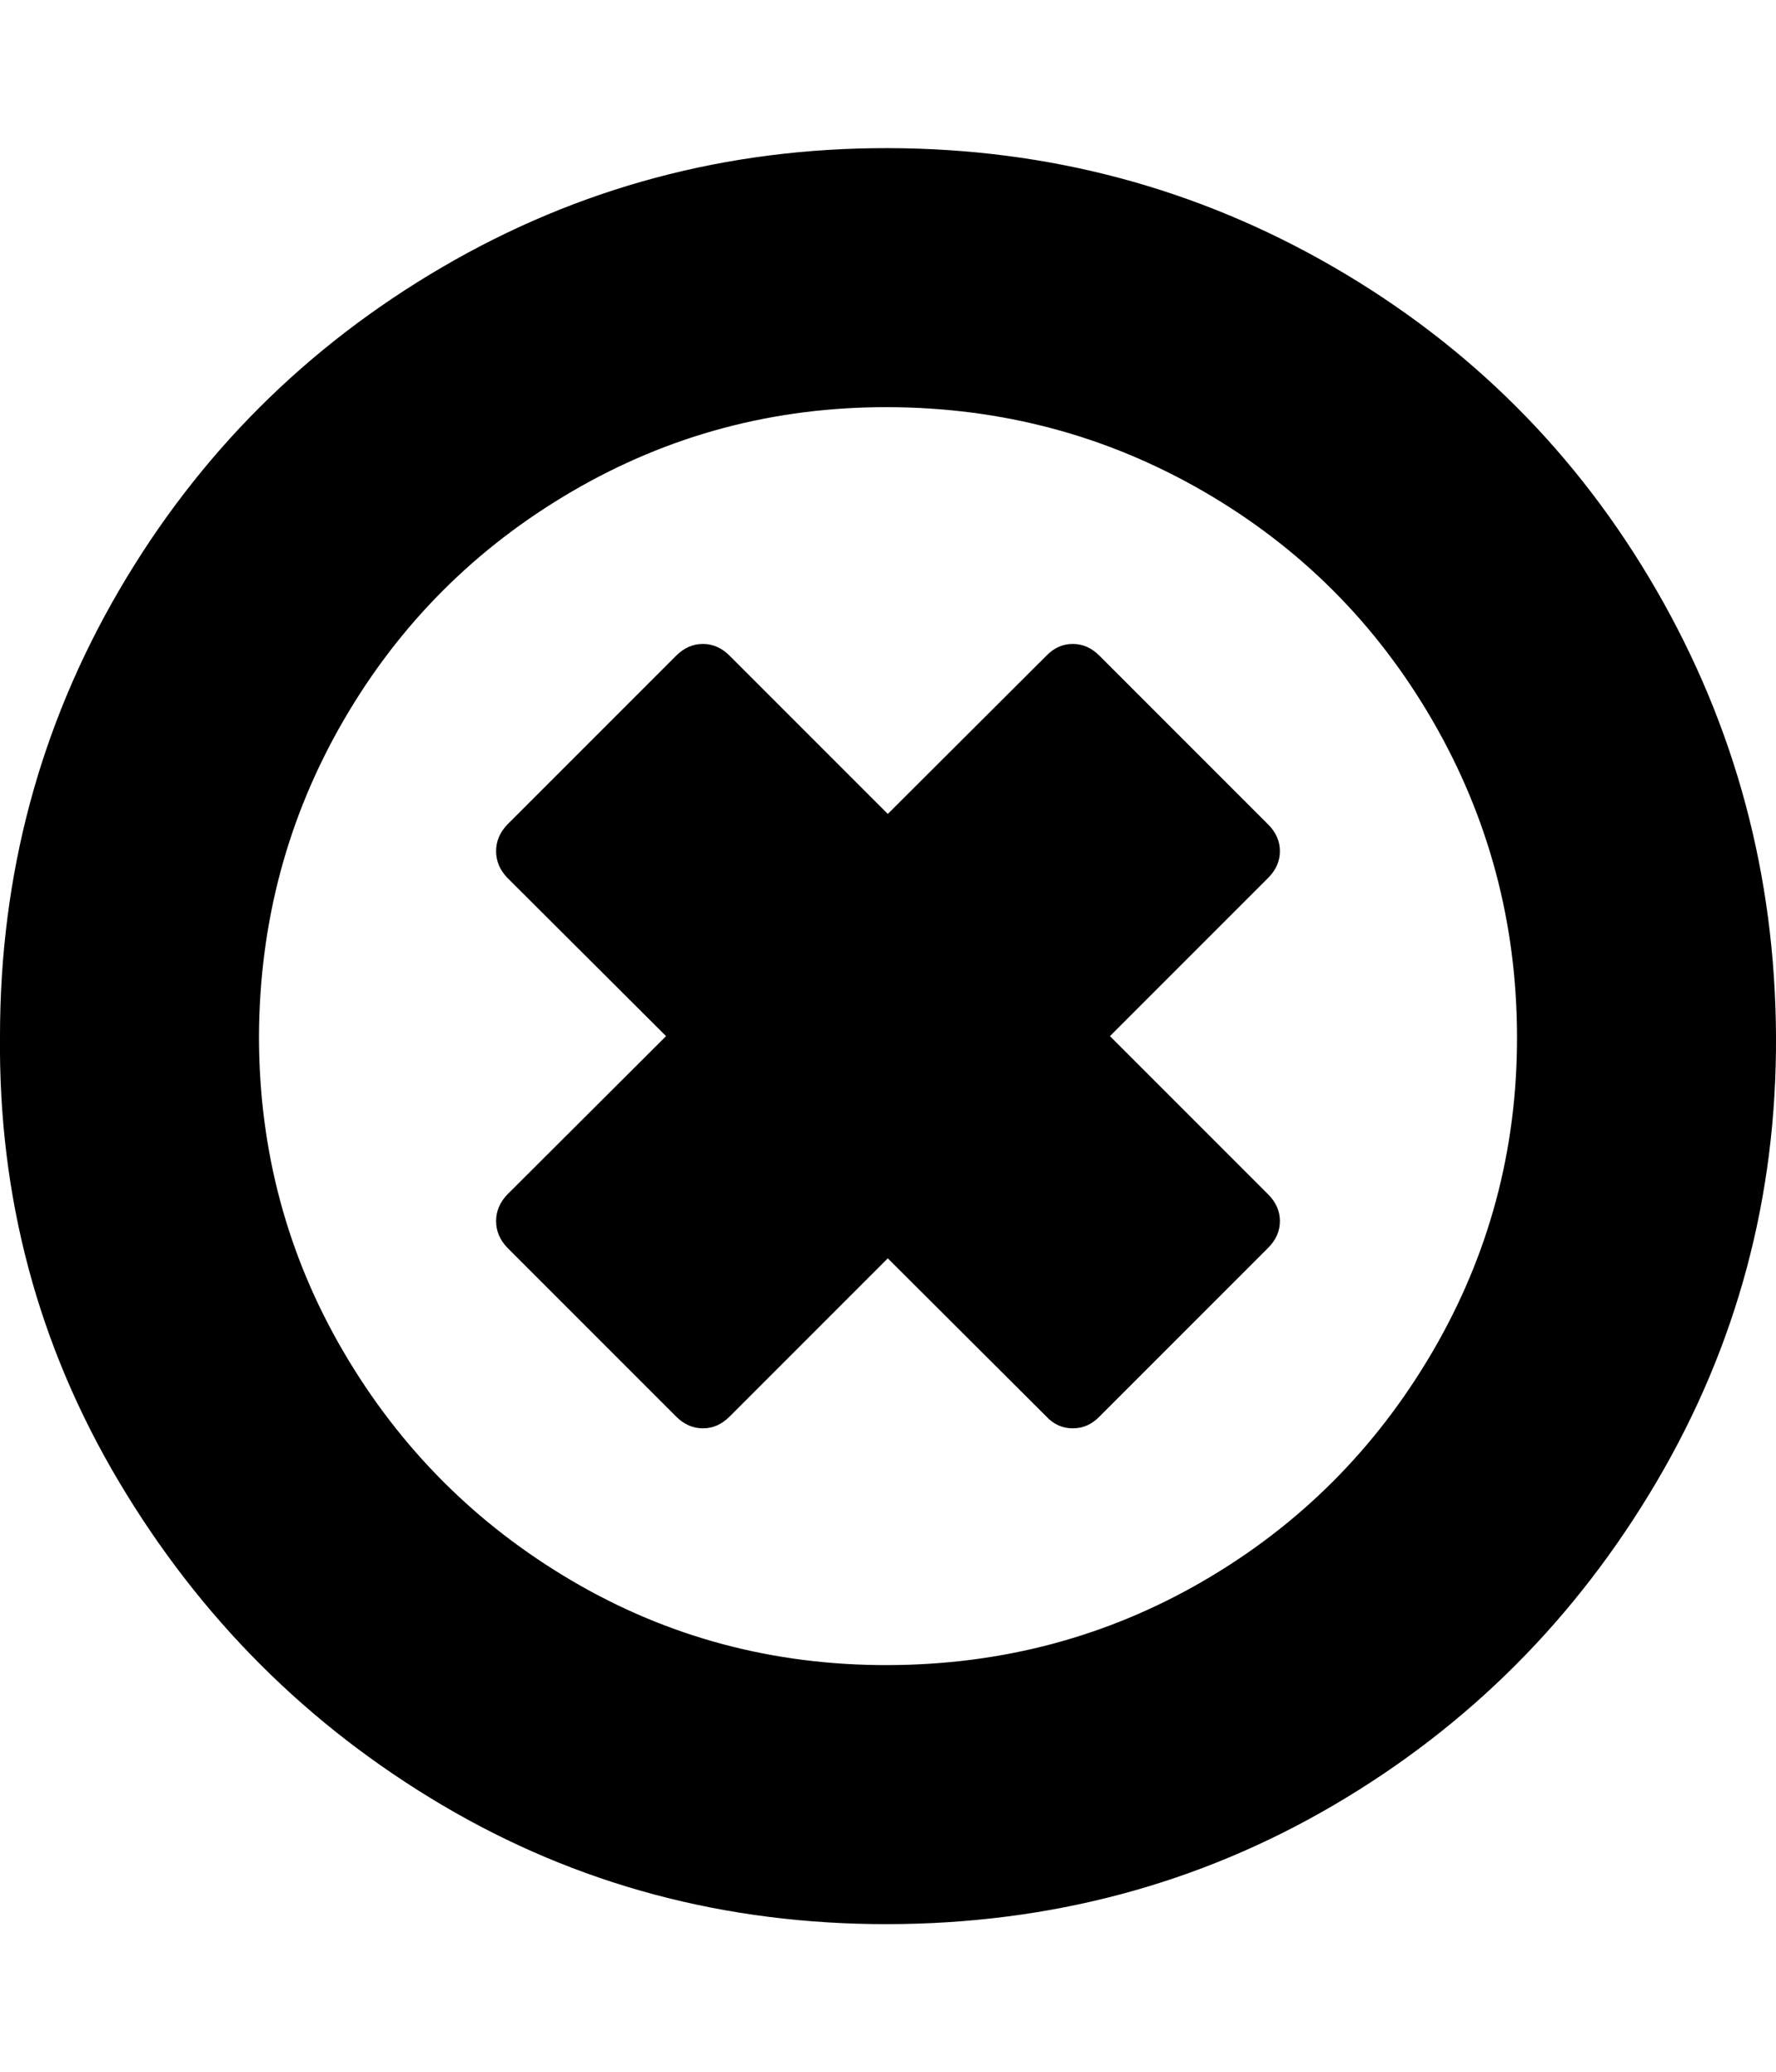 <svg height="512" width="438.9" xmlns="http://www.w3.org/2000/svg"><path d="m0 256q0-59.7 29.4-110.1t79.9-79.9 110.1-29.4 110.2 29.4 79.8 79.9 29.5 110.1-29.5 110.1-79.8 79.9-110.2 29.4-110.1-29.4-79.9-79.9-29.4-110.1z m64 0q0 42.3 20.9 78t56.5 56.6 78 20.8 78-20.8 56.6-56.6 20.9-78-20.9-78-56.6-56.6-78-20.8-78 20.8-56.5 56.6-20.9 78z m58.6 45.7q0-3.7 2.8-6.6l39.2-39.1-39.2-39.1q-2.8-2.9-2.8-6.6t2.8-6.6l41.7-41.7q2.9-2.9 6.6-2.9t6.6 2.9l39.1 39.1 39.2-39.1q2.8-2.9 6.5-2.9t6.6 2.9l41.7 41.7q2.9 2.9 2.9 6.6t-2.9 6.6l-39.1 39.1 39.1 39.1q2.9 2.9 2.9 6.6t-2.9 6.6l-41.7 41.7q-2.8 2.9-6.6 2.9t-6.5-2.9l-39.2-39.1-39.1 39.1q-2.9 2.9-6.6 2.9t-6.6-2.9l-41.7-41.7q-2.8-2.9-2.8-6.6z" /></svg>